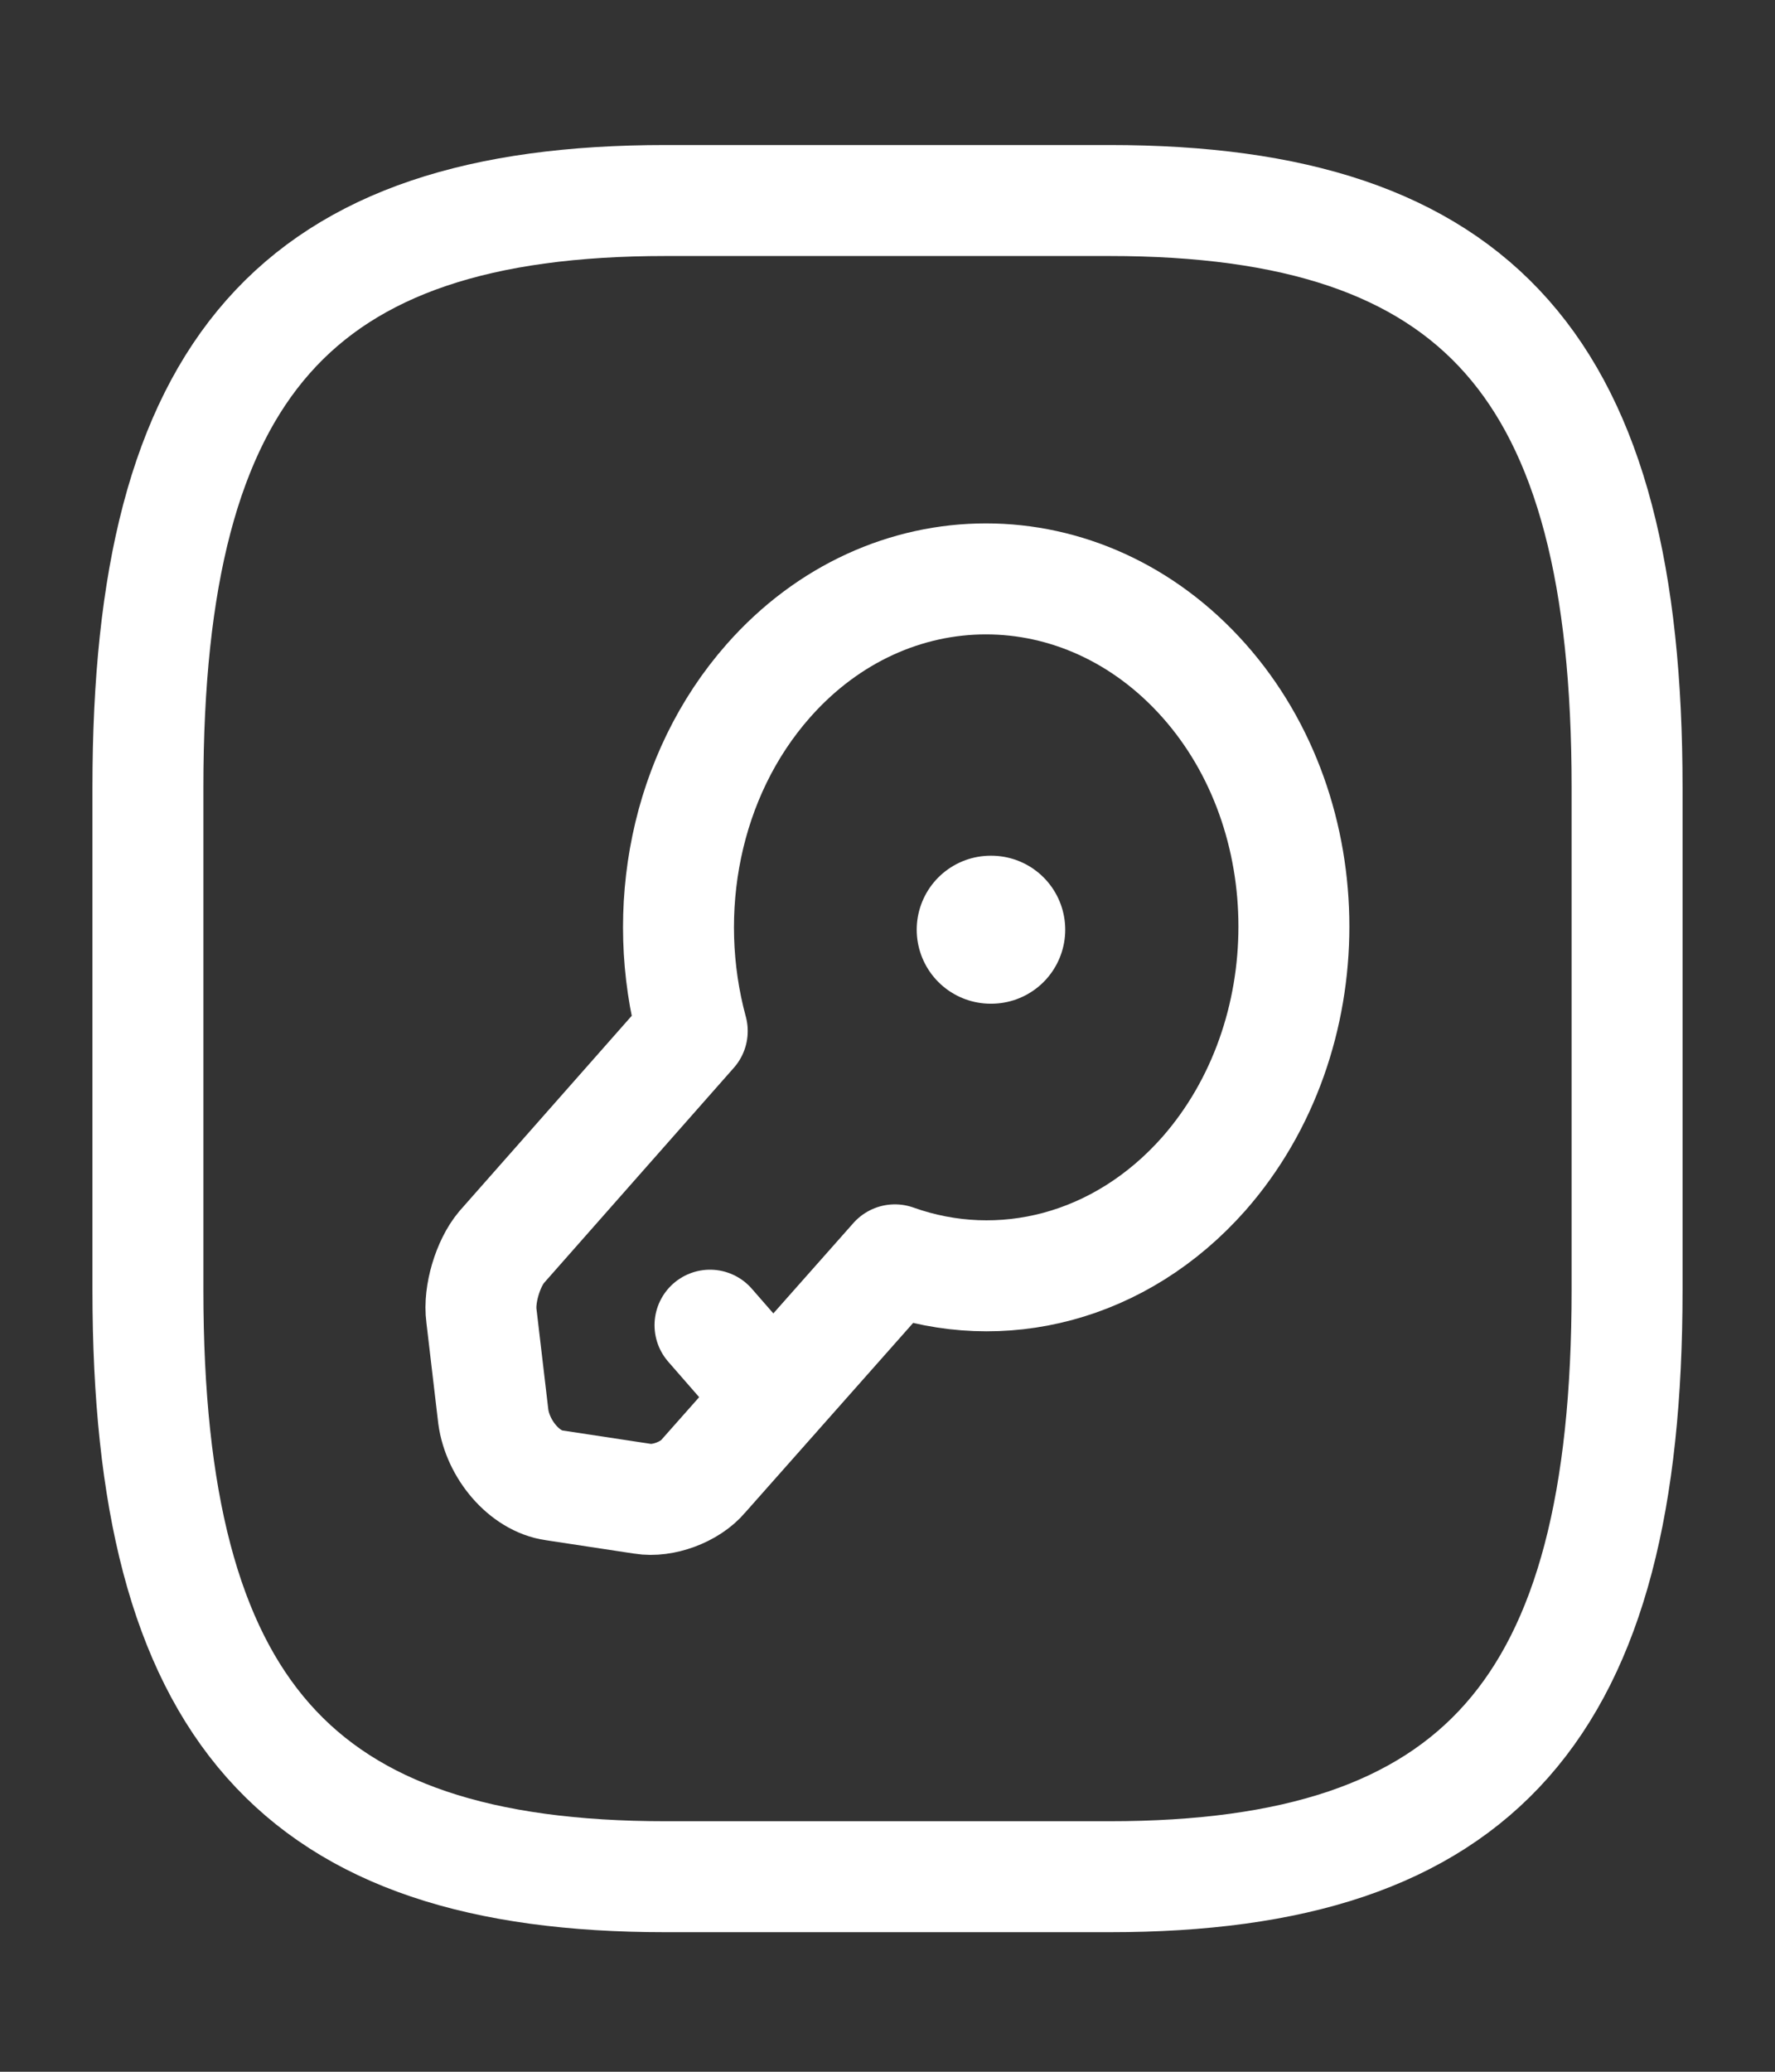 <svg width="24" height="28" viewBox="0 0 24 28" fill="none" xmlns="http://www.w3.org/2000/svg">
<rect x="0" y="0" width="24" height="28" fill="#333333" stroke="none"/>
<path d="M9 25.364H15C20 25.364 22 23.099 22 17.435V10.639C22 4.975 20 2.71 15 2.71H9C4 2.71 2 4.975 2 10.639V17.435C2 23.099 4 25.364 9 25.364Z" stroke="white" stroke-width="1.5" stroke-linecap="round" stroke-linejoin="round"/>
<path d="M16.28 15.861C15.15 17.141 13.53 17.537 12.1 17.027L9.51 19.95C9.33 20.165 8.96 20.301 8.69 20.256L7.49 20.074C7.09 20.018 6.73 19.587 6.67 19.146L6.51 17.786C6.47 17.492 6.6 17.073 6.78 16.858L9.36 13.935C8.92 12.315 9.26 10.48 10.39 9.2C12.01 7.365 14.65 7.365 16.28 9.2C17.9 11.024 17.9 14.014 16.28 15.861Z" stroke="white" stroke-width="1.5" stroke-miterlimit="10" stroke-linecap="round" stroke-linejoin="round"/>
<path d="M10.45 18.884L9.6 17.91" stroke="white" stroke-width="1.5" stroke-miterlimit="10" stroke-linecap="round" stroke-linejoin="round"/>
<path d="M13.395 12.565H13.403" stroke="white" stroke-width="2" stroke-linecap="round" stroke-linejoin="round"/>
</svg>
